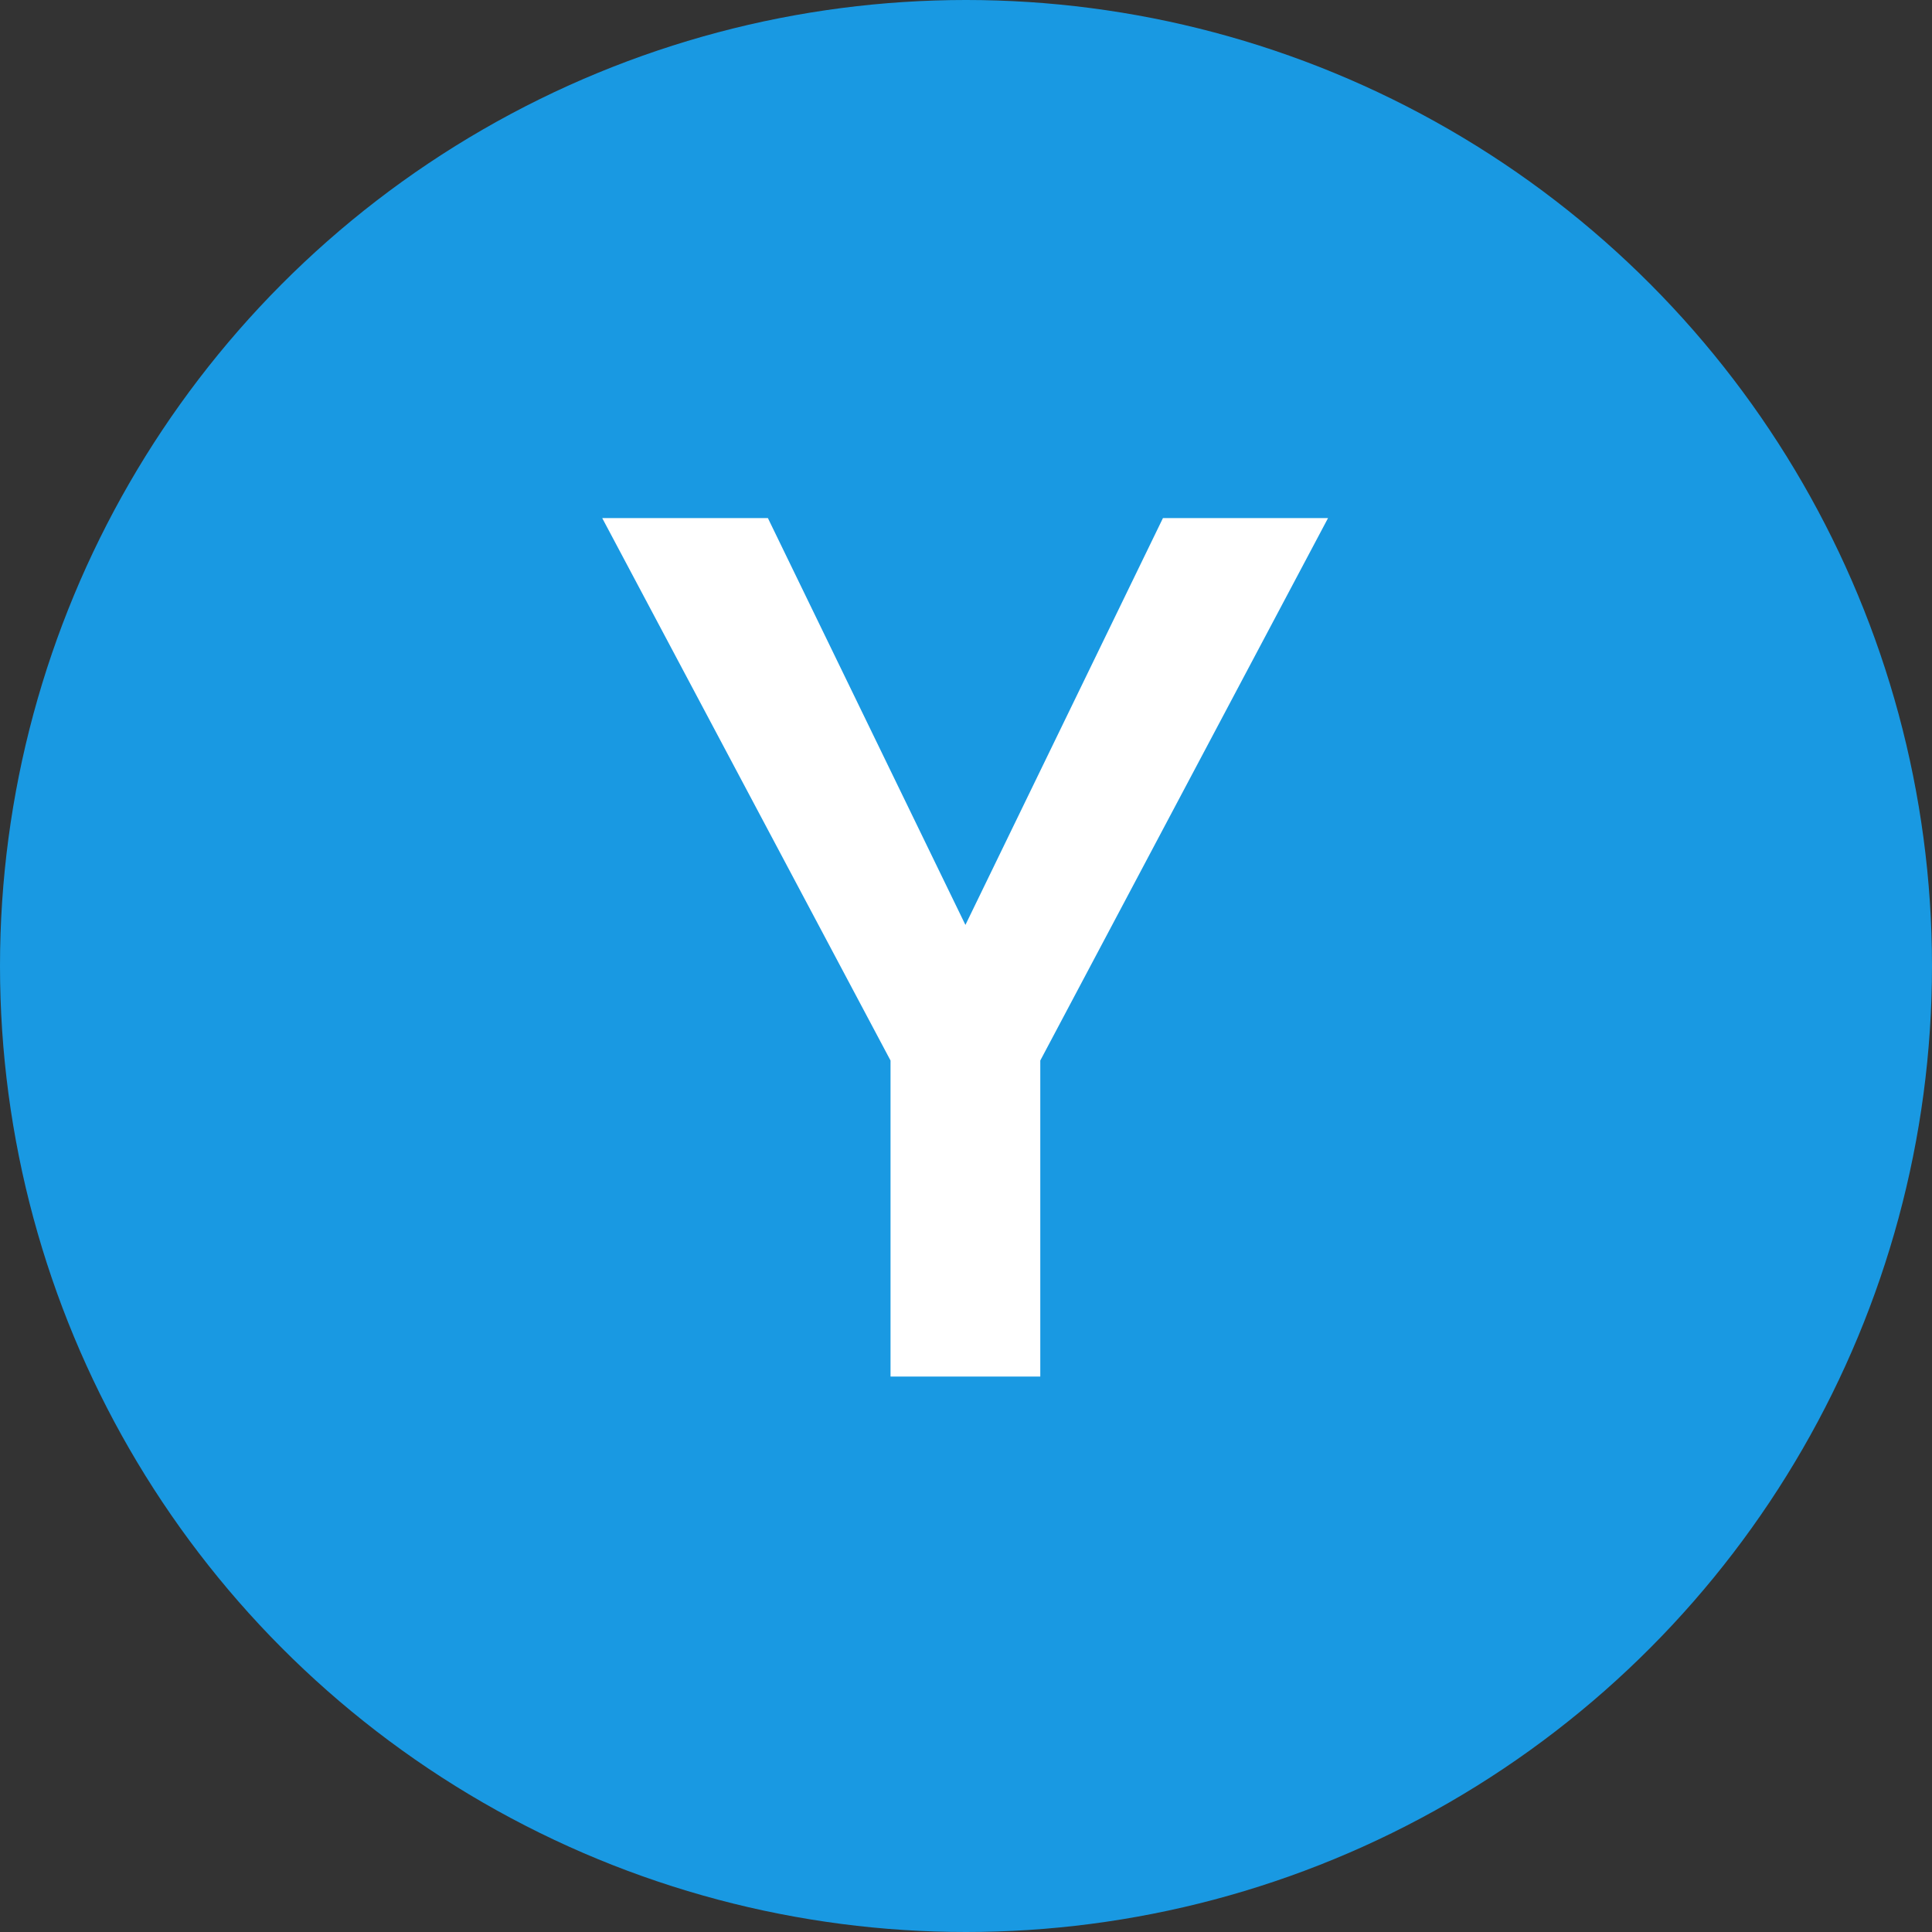 <svg width="80" height="80" viewBox="0 0 80 80" xmlns="http://www.w3.org/2000/svg">
  <rect x="0" y="0" width="80" height="80" fill="#333333" stroke="none"/>
  <title>
    yoc-yocoin
  </title>
  <g fill="none" fill-rule="evenodd">
    <circle fill="#1999E2" cx="40" cy="40" r="40"/>
    <path fill="#FFF" d="M39.976 38.299l8.179-16.846h6.836L43.076 43.914V57H36.875V43.914L24.937 21.453h6.86"/>
  </g>
</svg>
